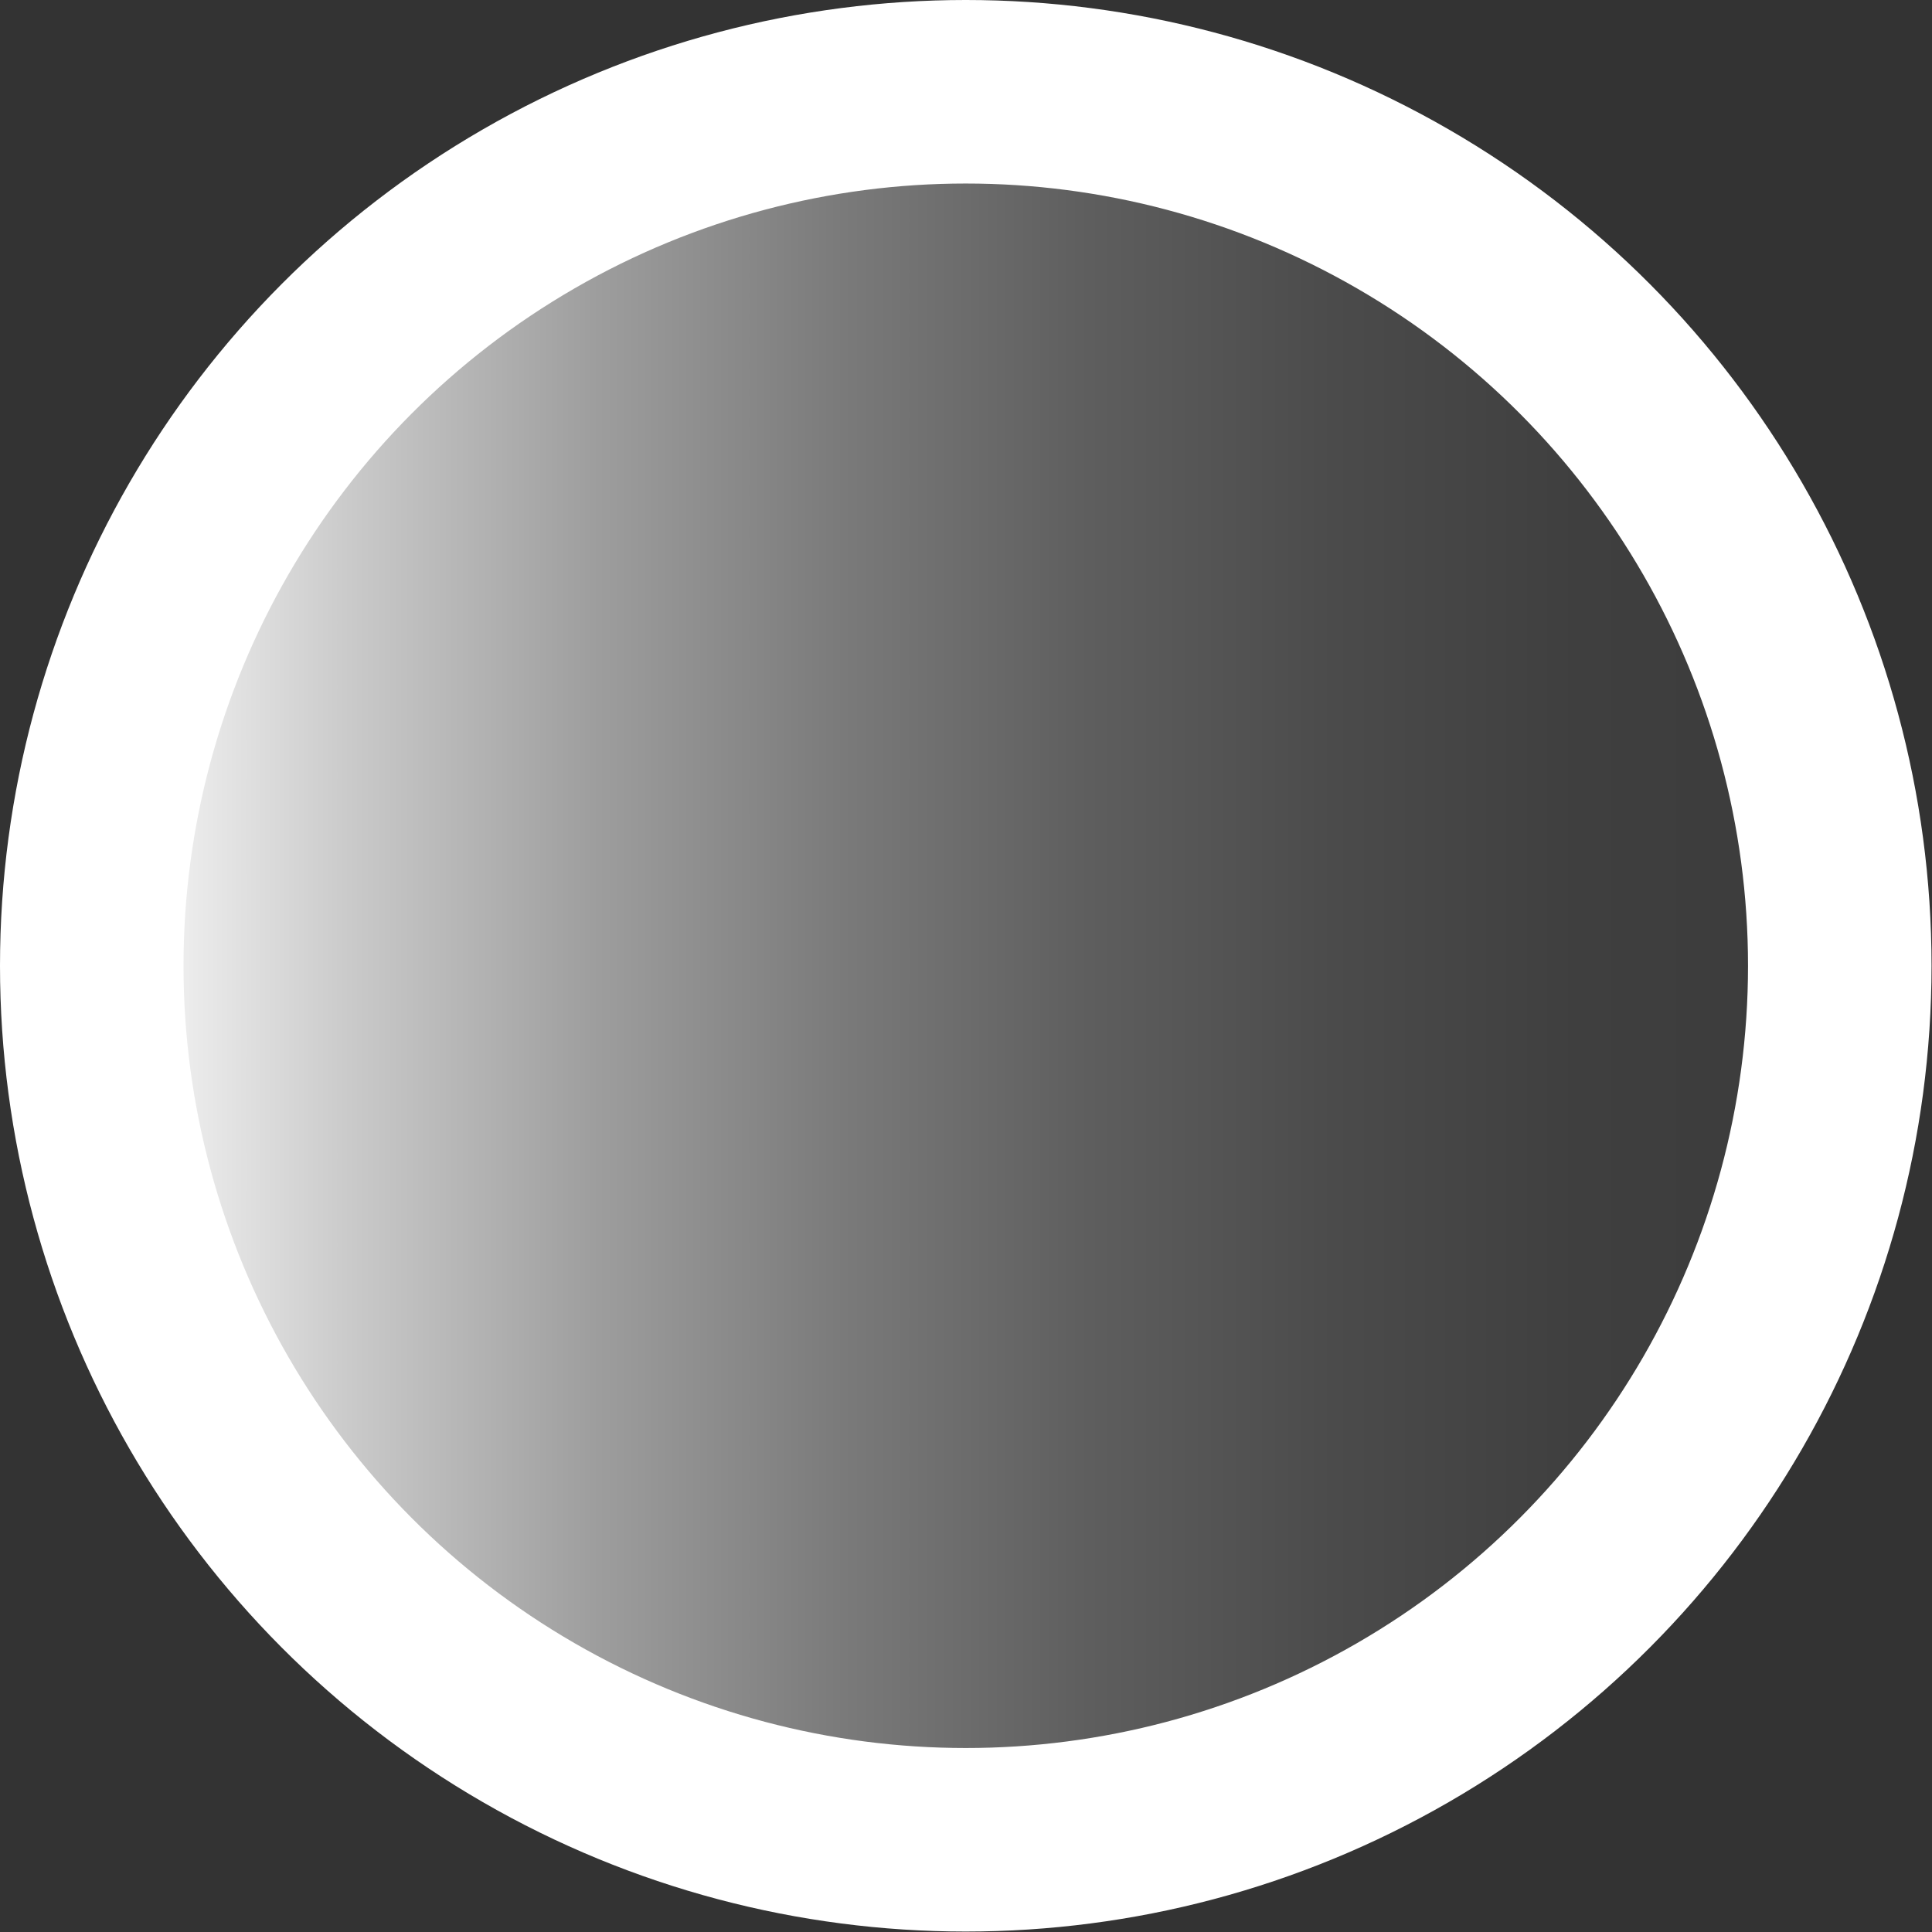 <svg id="Layer_3" data-name="Layer 3" xmlns="http://www.w3.org/2000/svg" xmlns:xlink="http://www.w3.org/1999/xlink" width="42.11" height="42.11" viewBox="0 0 42.11 42.11"><rect x="0" y="0" width="42.11" height="42.11" fill="#333333" stroke="none"/><defs><linearGradient id="linear-gradient" x1="2" y1="21.05" x2="40.11" y2="21.05" gradientUnits="userSpaceOnUse"><stop offset="0" stop-color="#fff"/><stop offset="0.01" stop-color="#fcfcfc"/><stop offset="0.15" stop-color="#c9c9c9"/><stop offset="0.29" stop-color="#9d9d9d"/><stop offset="0.43" stop-color="#7a7a7a"/><stop offset="0.57" stop-color="#5e5e5e"/><stop offset="0.71" stop-color="#4b4b4b"/><stop offset="0.85" stop-color="#3f3f3f"/><stop offset="1" stop-color="#3b3b3b"/></linearGradient></defs><title>round</title><circle cx="21.05" cy="21.05" r="19.05" style="stroke:#fff;stroke-miterlimit:10;stroke-width:4px;fill:url(#linear-gradient)"/></svg>